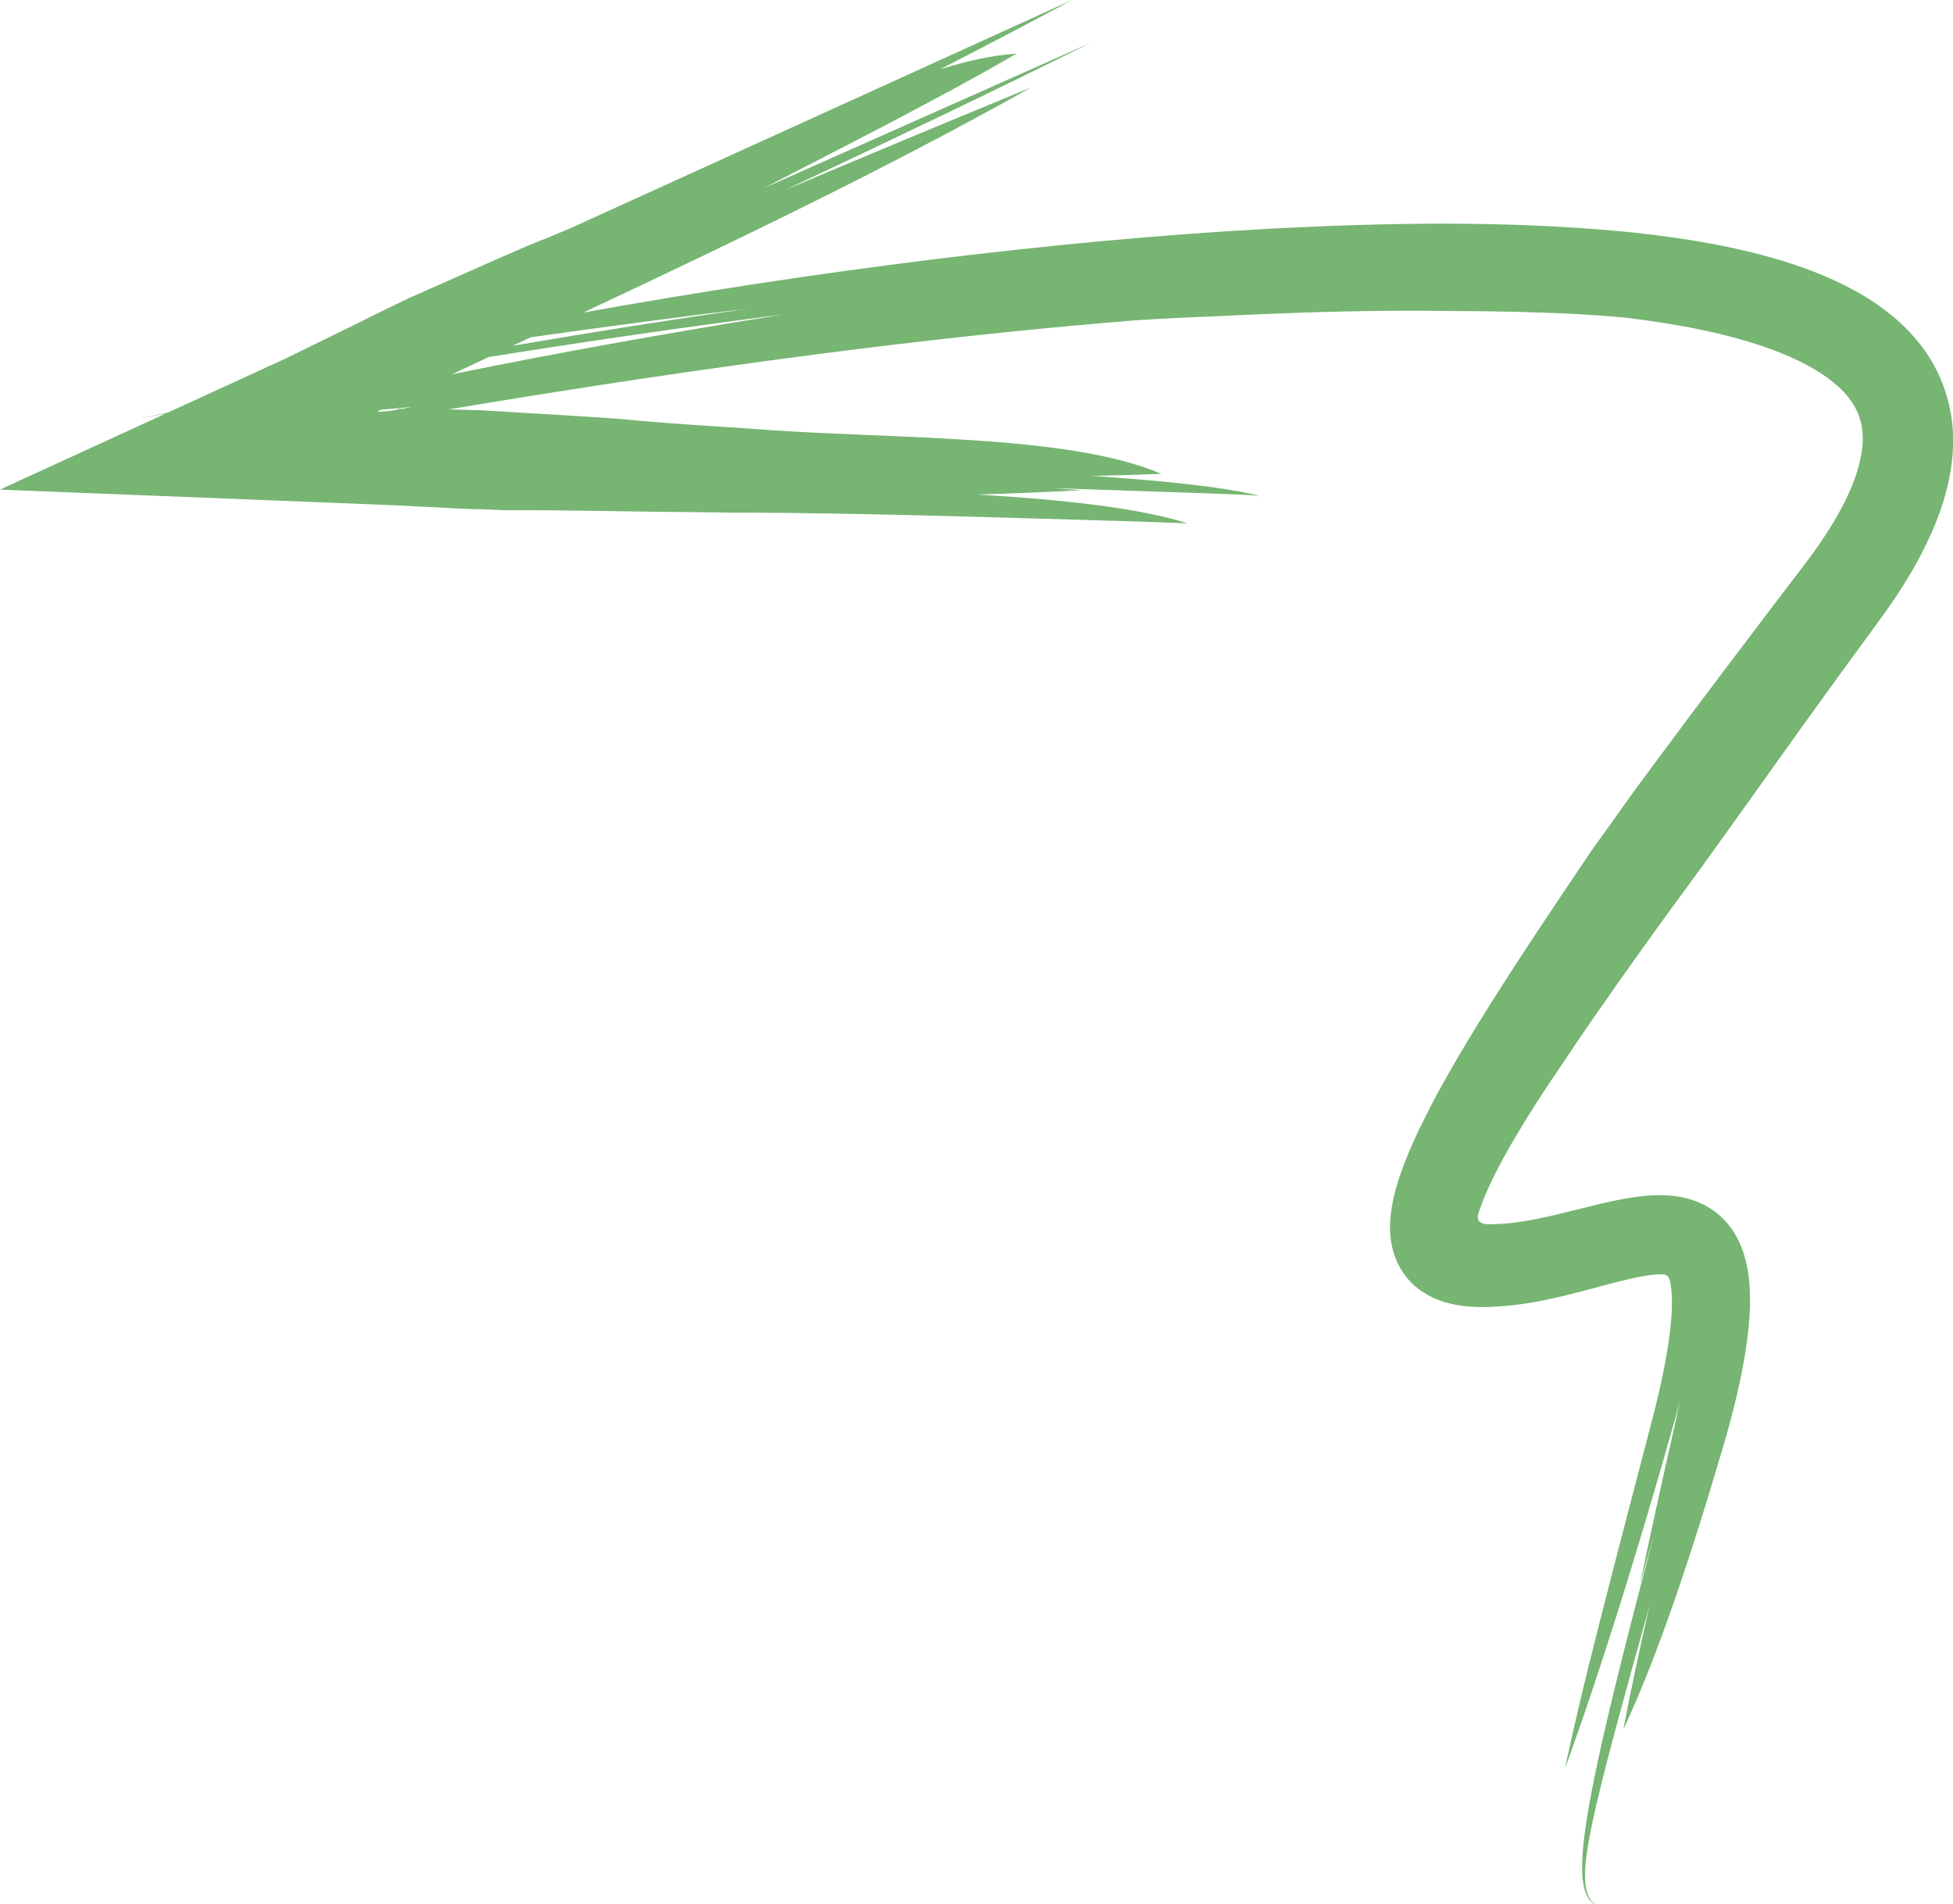 <svg xmlns="http://www.w3.org/2000/svg" width="1080" height="1052.98" viewBox="0 0 1080 1052.98"><g id="a"/><g id="b"><g id="c"><path id="d" d="M1078.58 227.58c-1.81-10.16-5.67-20.22-11.05-28.95-5.36-8.77-12.08-16.19-19.17-22.33-7.12-6.15-14.63-11.11-22.2-15.32-15.18-8.39-30.6-13.94-45.89-18.35-15.31-4.35-30.56-7.48-45.75-9.91-13.84-2.22-27.63-3.86-41.38-5.11-63.53-5.63-126.68-4.46-189.65-1.22-62.96 3.4-125.71 9.43-188.07 17.11-64.81 8.05-129.2 17.88-192.87 29.33 21.88-10.29 43.76-20.62 65.56-31.08 61.99-29.73 123.33-60.39 182.1-93.41-45.53 18.74-90.97 37.7-136.34 56.82 57.19-26.85 113.94-53.97 169.32-81.5l-181.19 80.54c47.02-24.38 94.97-48.43 140.12-74.5-12.71.73-27.01 3.89-42.29 8.62 24.61-12.62 49-25.38 73.05-38.33L315.37 126.23c-8.02 3.39-15.92 6.65-23.64 9.72l-16.66 7.22-48.85 21.63-18.48 8.95-9.06 4.53-16.96 8.31-23.45 11.5-65.4 30.01c-5.06 1.1-10.15 2.15-15.2 3.27 4.62-.91 9.24-1.76 13.86-2.65L0 270.72l203.62 8.06 16.57.71 9.1.47c12.76.43 24.36 1.51 37.11 1.63l12.28.53c20.41-.08 41.39.18 62.52.53l22.98.34 19.42.18 19.57.26c41.57.02 84.14.95 126.74 2.07l63.78 1.8c21.18.64 42.25 1.22 63.07 2.07-27.22-8.59-68.04-12.88-111.62-15.64l-4.84-.29c19.36-.57 38.65-1.34 57.82-2.43l-16.32-1.12 49.36 1.65 32.79 1.11 16.28.61c5.4.24 10.84.42 16.1.9-6.94-1.84-15.06-3.16-23.71-4.43-8.68-1.24-18.05-2.32-27.93-3.29-12.93-1.27-26.74-2.35-41.07-3.3 12.92-.25 25.79-.6 38.57-1.14-52.39-22.56-153.84-18.91-229.19-25.12l-18.63-1.2c-18.43-1.22-36.47-2.53-53.52-4.19l-18.9-1.27-55.62-3.36-18.2-.49c35.13-5.9 70.31-11.5 105.49-16.78 90.96-13.55 182.22-25.04 273.58-32.43 15.66-1.01 31.03-1.8 45.96-2.31 10.88-.56 21.75-1.05 32.62-1.46 32.51-1.27 64.68-1.9 95.66-1.43 12.37.03 24.52.15 36.53.44 12.01.3 23.92.72 35.8 1.37 8.31.46 16.6 1.07 24.84 1.83 28.75 3.48 57.3 8.72 82.49 18.12 12.48 4.7 24.06 10.59 32.7 17.65 4.31 3.52 7.81 7.27 10.38 11.12 2.56 3.86 4.19 7.8 5.11 12.08 1.87 8.46.4 19.16-3.76 30.47-4.15 11.3-10.66 22.92-18.3 34.16-1.9 2.82-3.9 5.62-5.94 8.4l-6.5 8.61-13.68 17.96-27.26 35.99-19.98 26.53c-13.78 18.77-26.82 35.55-40.14 54.68l-13.13 18.25c-20.91 30.95-42.43 62.84-63.07 96.2-7.45 12.13-14.76 24.43-21.75 37.19-5.86 10.82-11.53 21.9-16.64 34.01-1.29 3.06-2.53 6.19-3.72 9.45l-1.73 4.99c-.58 1.81-1.02 3.2-1.72 5.67-3.05 10.88-4.44 22.29-2.1 32.53 1.83 8.09 6.05 15.68 12.32 21.2 6.22 5.53 14.04 8.95 22.6 10.55 4.28.83 8.73 1.17 13.19 1.27h3.35l2.98-.07 4.36-.23c2.8-.19 5.35-.42 8.12-.72 2.8-.31 5.55-.68 8.25-1.11 21.45-3.45 40.47-9.93 57.36-13.67 4.16-.92 8.13-1.64 11.56-2 1.71-.18 3.28-.26 4.61-.25l1.07.02.55.06c1.51.16 2.73 1.4 3.1 2.89.07.28.25.9.38 1.6.14.66.26 1.41.37 2.18.22 1.54.37 3.27.46 5.08.17 3.65.06 7.68-.24 11.83-.6 8.34-1.94 17.2-3.62 26.11-1.7 8.91-3.78 17.94-6.05 26.98l-7.27 27.84-14.65 56.19c-9.63 37.45-19.23 74.59-27.32 112.63 8.92-24.38 18.94-54.04 29.42-87.35 10.45-33.24 21.5-70.27 32.13-108.21l2.18-8.38c-3.39 16.81-7.59 34.05-11.28 51.12-3.78 17.09-7.48 34.16-11.02 51.22l8.09-28.61c-7.61 28.95-15.2 57.91-22.3 87.05-4.7 19.37-9.24 38.79-12.94 58.53-1.82 9.82-3.47 19.69-4.32 29.92-.4 5.11-.65 10.28-.07 15.9.34 2.86.91 5.98 2.18 8.63.63 1.34 1.45 2.61 2.49 3.58.52.48 1.07.88 1.64 1.2.31.12.54.31.9.38h1.25c-3.79-.19-5.71-4.63-6.55-8.46-.85-4.13-.75-8.13-.51-11.94.57-7.67 1.96-15.31 3.57-23.13 3.26-15.68 7.56-32.22 12.18-49.64 6.08-22.78 12.83-47 19.81-72.13-5.21 22.87-10.2 45.7-14.49 68.43 10.5-22.25 21.1-49.93 31.67-81.19 5.28-15.63 10.56-32.14 15.79-49.27l7.82-26.13c2.64-8.99 5.17-18.32 7.41-27.85 2.23-9.55 4.2-19.35 5.61-29.61 1.35-10.29 2.34-20.93 1.34-33-.27-3.03-.68-6.15-1.37-9.42-.64-3.13-1.87-7.59-3.49-11.3-3.22-7.65-8.39-14.46-15.17-19.17-6.75-4.76-14.9-7.33-23.18-8.07-1-.1-2.15-.17-3.04-.21l-2.52-.07c-1.64-.01-3.25.01-4.79.09-3.1.15-6.03.45-8.84.83-11.2 1.55-20.82 4.06-30.05 6.33-9.19 2.3-17.86 4.49-26.14 6.1-4.14.8-8.16 1.45-12.04 1.91-1.95.23-3.8.4-5.75.53-2.02.14-3.98.24-5.86.29l-2.38.02-.72-.06c-.48-.05-.94-.13-1.38-.23-.88-.21-1.72-.53-2.34-1.11-.9-.71-1.2-1.94-1.08-3.03.04-.55.16-1.09.31-1.6.17-.61.26-.78.58-1.68 2-6.06 5.1-13.04 8.48-19.77 3.41-6.8 7.19-13.6 11.13-20.31 7.91-13.43 16.42-26.5 25.01-39.05 6.2-9.38 12.54-18.71 18.99-28 19.26-27.84 39.04-55.21 58.47-81.54l22.57-31.47 22.22-31.13c16.92-23.7 34.04-47.31 51.3-70.85l6.72-9.26c2.28-3.23 4.53-6.5 6.71-9.86 4.38-6.69 8.56-13.65 12.41-20.99 7.63-14.65 14.36-30.82 17.01-49.69 1.29-9.39 1.39-19.51-.47-29.69zm-855.97-1.57h-2.08l-.11.08c-.08.06-.18.11-.29.17-.22.11-.5.21-.83.31-.66.19-1.53.35-2.56.5-2.07.29-4.76.5-7.87.67.35-.32.91-.72 1.57-1.16 5.62-.47 11.32-.99 17.16-1.58-1.67.33-3.33.68-5 1.02zm70.83-39.5c40.2-5.7 80.44-11.07 120.75-15.94-43.78 6.31-87.38 13.19-130.73 20.63l9.98-4.69zm-43.53 20.46 20.36-9.57c54.35-8.66 108.81-16.62 163.4-23.62-61.34 9.9-123.02 20.78-183.76 33.19z" fill="#76b572"/></g></g></svg>